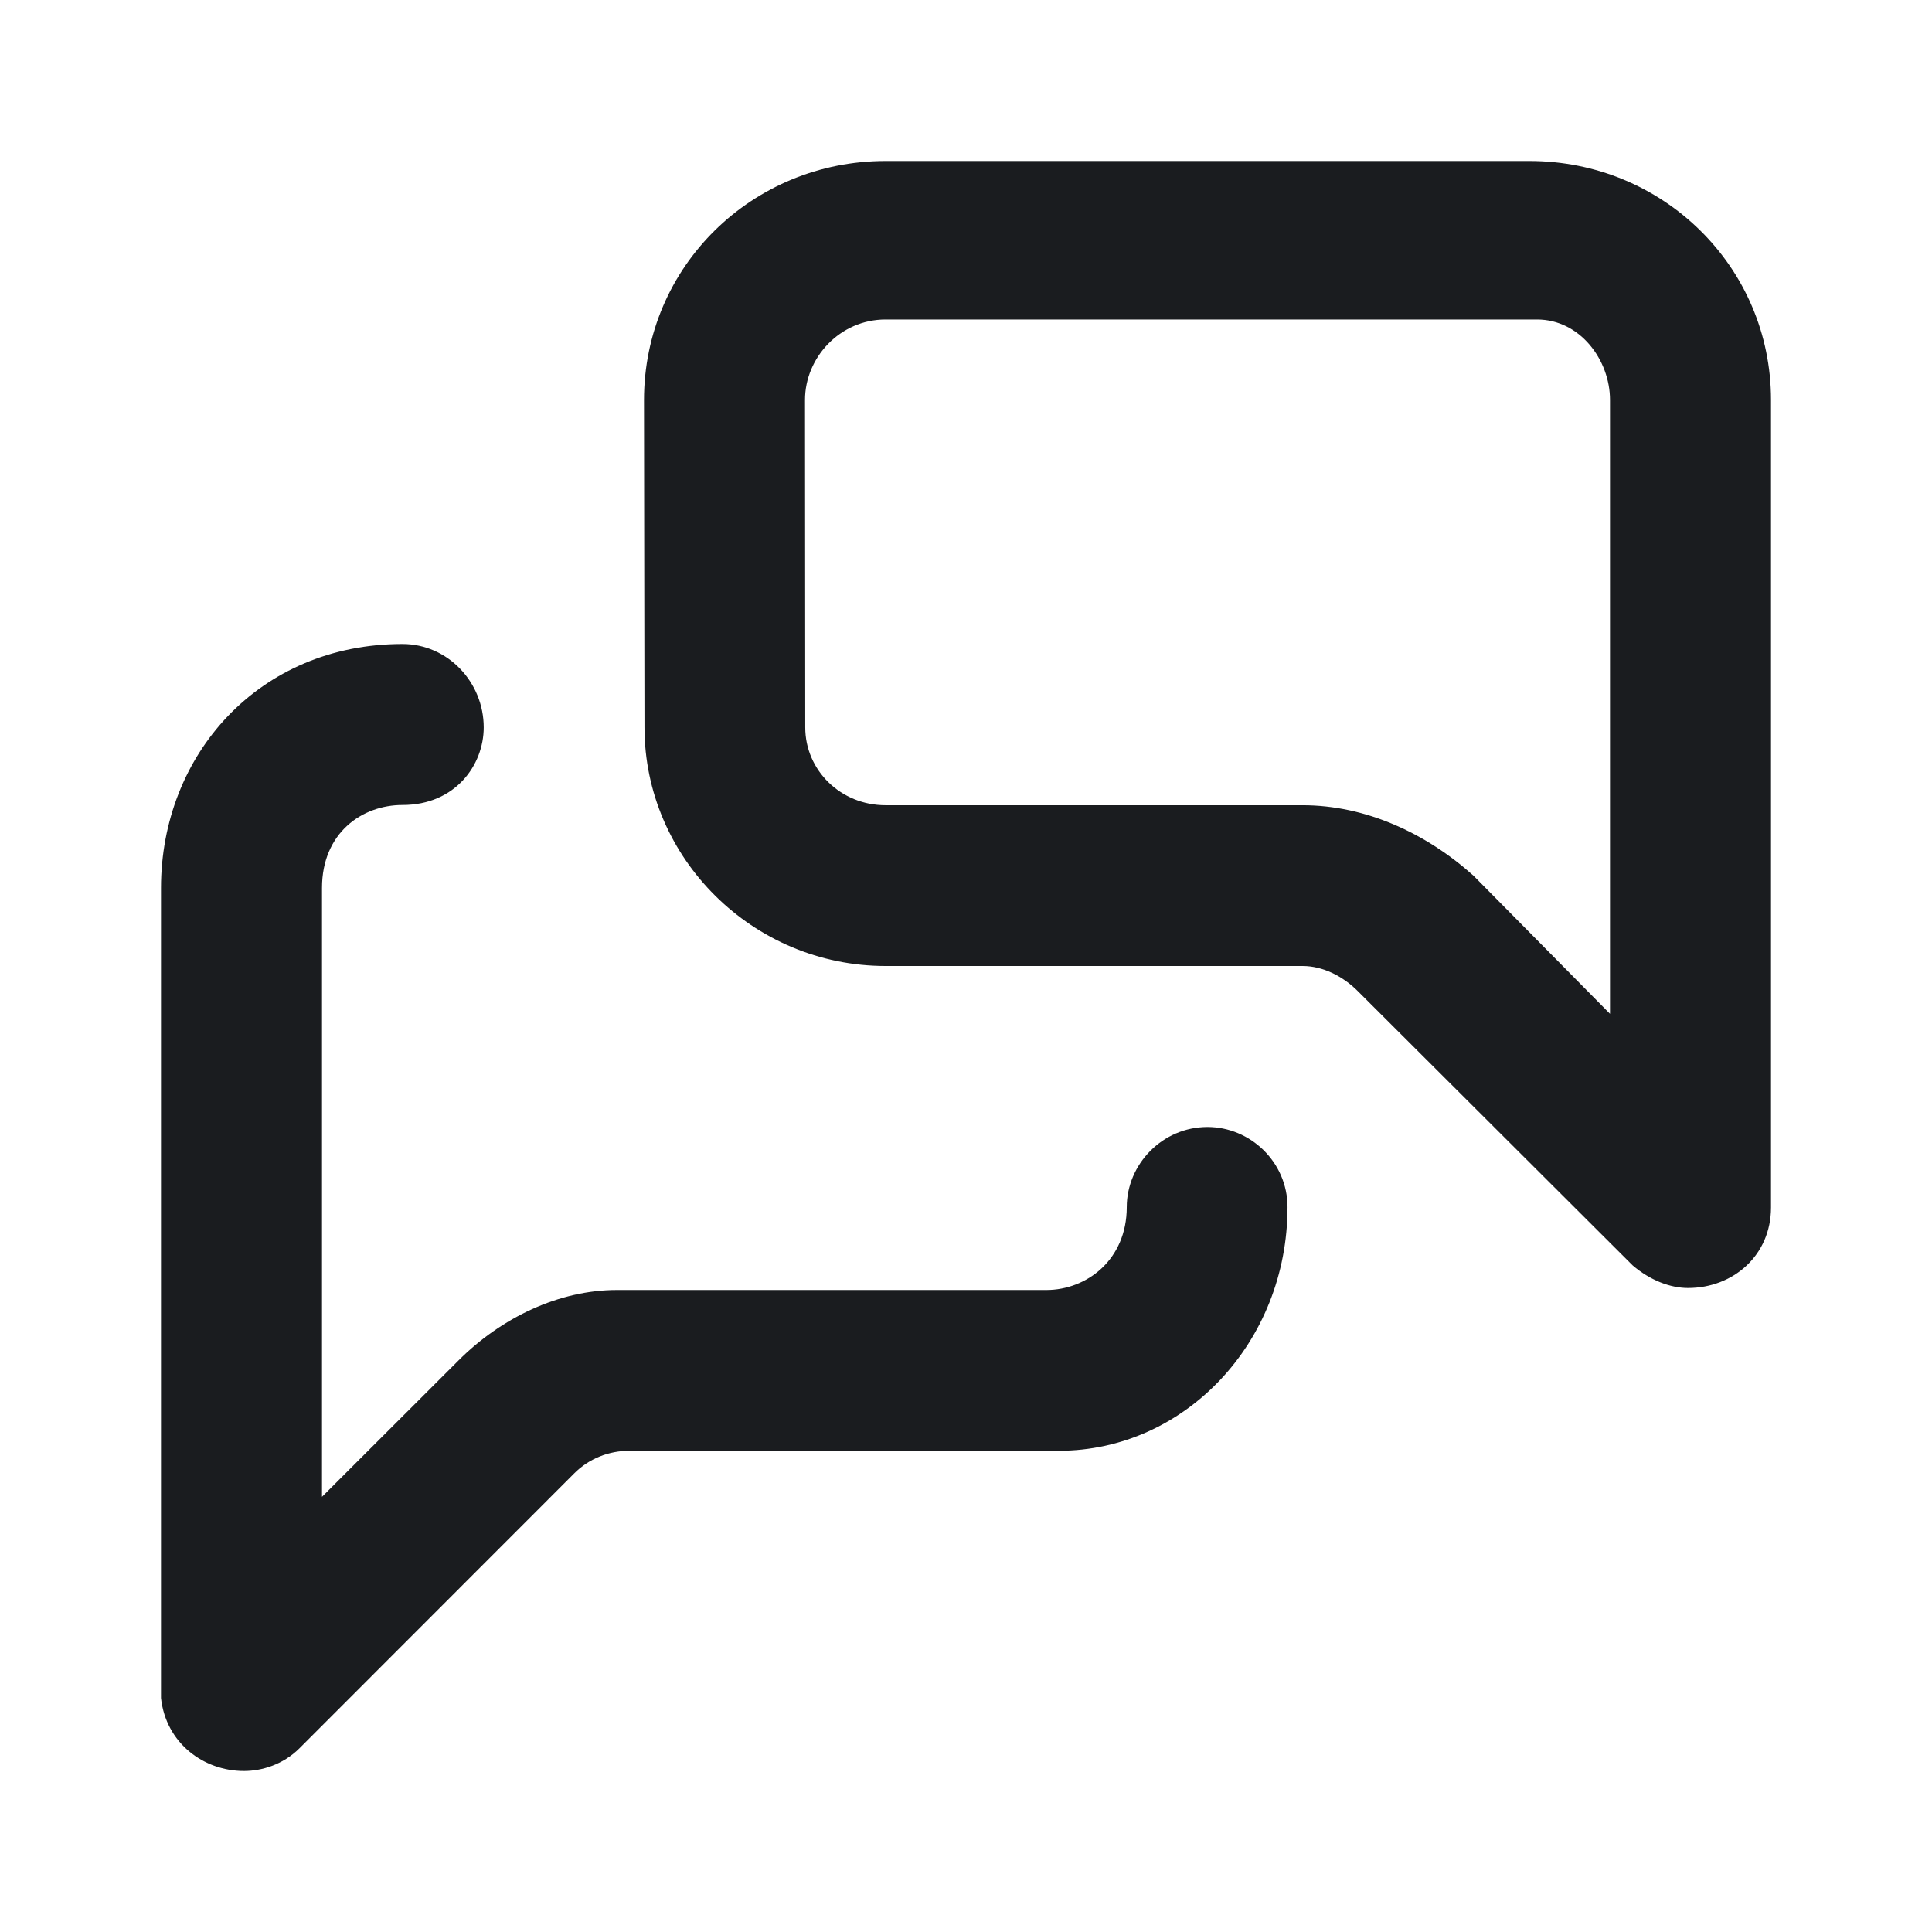 <svg width="24" height="24" viewBox="0 0 24 24" fill="none" xmlns="http://www.w3.org/2000/svg">
<g clip-path="url(#clip0_185_516)">
<path fill-rule="evenodd" clip-rule="evenodd" d="M3.031 22C3.25 22 3.515 21.922 3.719 21.719L7.133 18.303C7.32 18.115 7.569 18.022 7.819 18.022H13.154C14.714 18.022 15.994 16.68 15.994 14.995C15.994 14.434 15.53 14 15 14C14.438 14 13.997 14.465 13.997 14.995C13.997 15.65 13.498 16.025 12.998 16.025H7.663C6.945 16.025 6.228 16.368 5.697 16.899L4 18.594V11.031C4 10.344 4.5 10 5 10C5.656 10 6.009 9.504 6.009 9.036C6.009 8.474 5.562 8 5 8C3.219 8 2 9.375 2 11.031V21.031V21.094C2.062 21.656 2.531 22 3.031 22ZM19 2C20.656 2 22 3.312 22 4.969V15C22 15.594 21.531 16 20.969 16C20.75 16 20.5 15.906 20.281 15.719L16.867 12.312C16.68 12.125 16.431 12 16.181 12H11.002C9.348 12 8.006 10.658 8.006 9.036L8 4.969C8 3.312 9.344 2 11 2H19ZM19.094 3.969H11C10.438 3.969 10 4.438 10 4.969L10.003 9.036C10.003 9.566 10.44 10.003 11.002 10.003H16.181C16.961 10.003 17.71 10.346 18.303 10.877L20 12.594V4.969C20 4.469 19.625 3.969 19.094 3.969Z" fill="#1A1C1F"/>
</g>
<defs>
<clipPath id="clip0_185_516">
<rect width="24" height="24" fill="white"/>
</clipPath>
</defs>
</svg>
